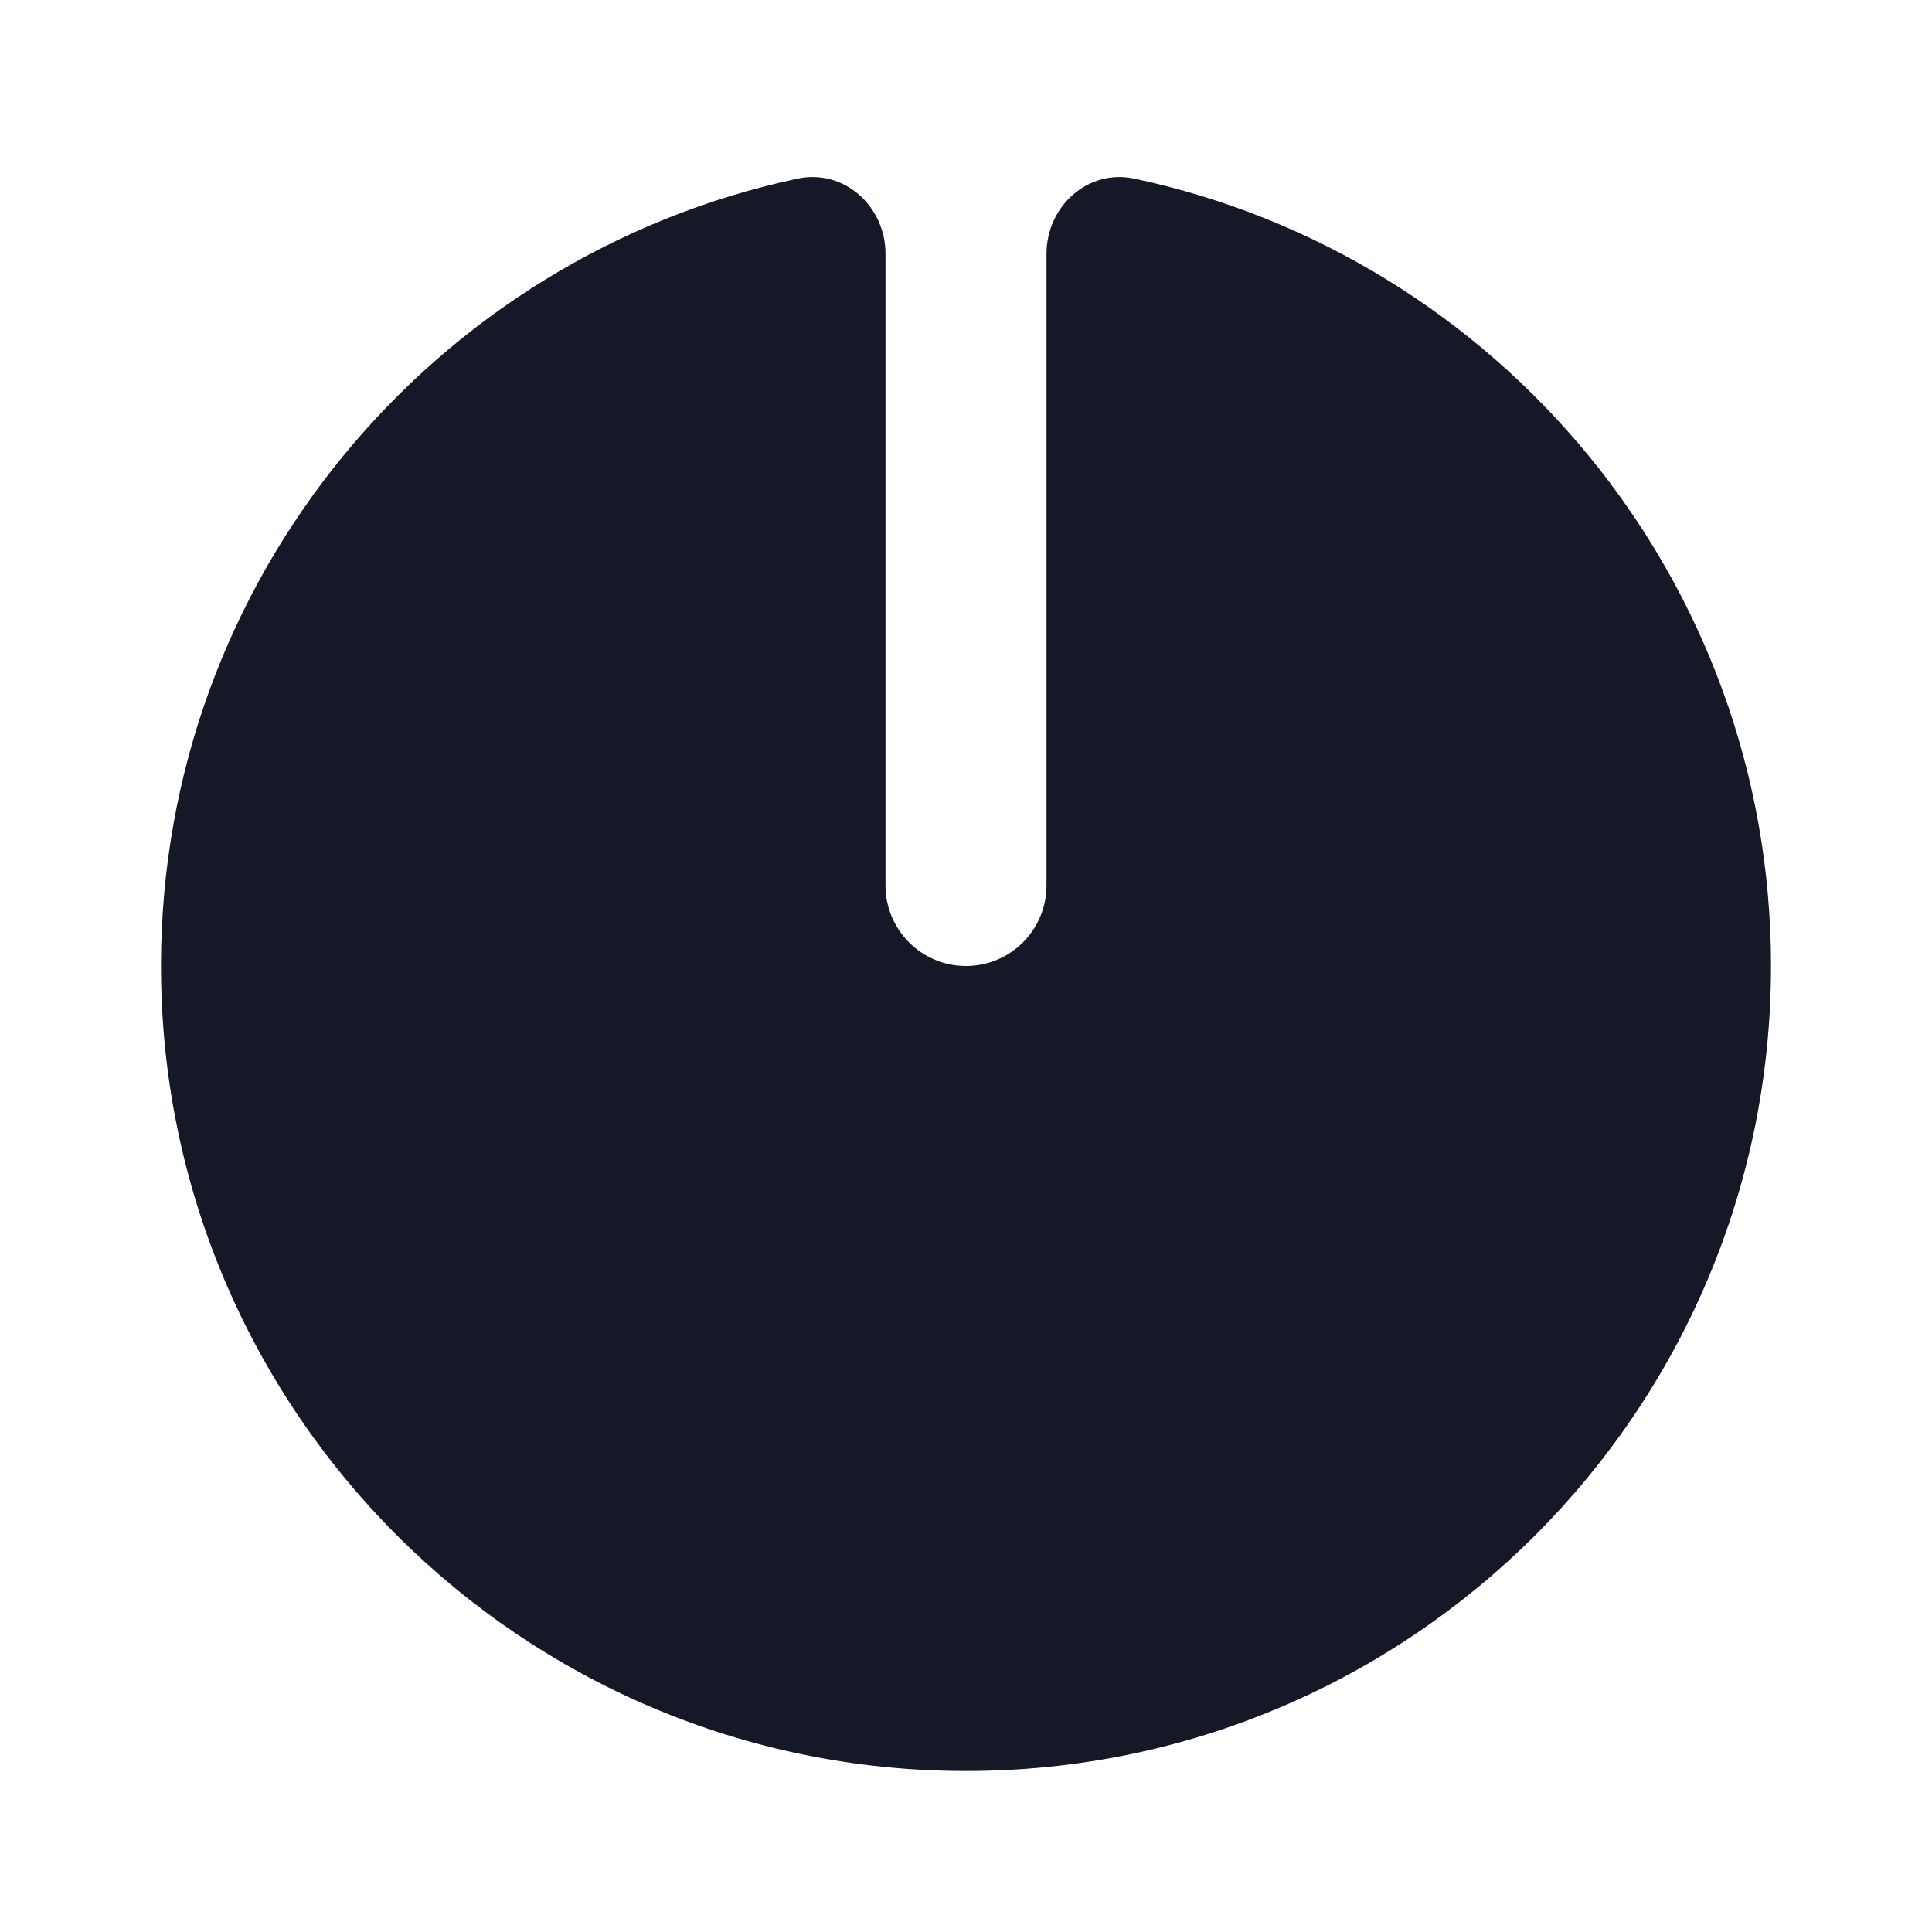 <svg width="24" height="24" viewBox="0 0 24 24" fill="none" xmlns="http://www.w3.org/2000/svg">
<g clip-path="url(#clip0_134_244)">
<path d="M13 3.154C13 2.563 13.513 2.096 14.091 2.219C18.61 3.181 22 7.194 22 12C22 17.523 17.523 22 12 22C6.477 22 2 17.523 2 12C2 7.194 5.39 3.181 9.909 2.219C10.487 2.096 11 2.563 11 3.154V11C11 11.552 11.448 12 12 12C12.552 12 13 11.552 13 11V3.154Z" fill="#151826"/>
</g>
<defs>
<clipPath id="clip0_134_244">
<rect width="24" height="24" fill="white"/>
</clipPath>
</defs>
</svg>
